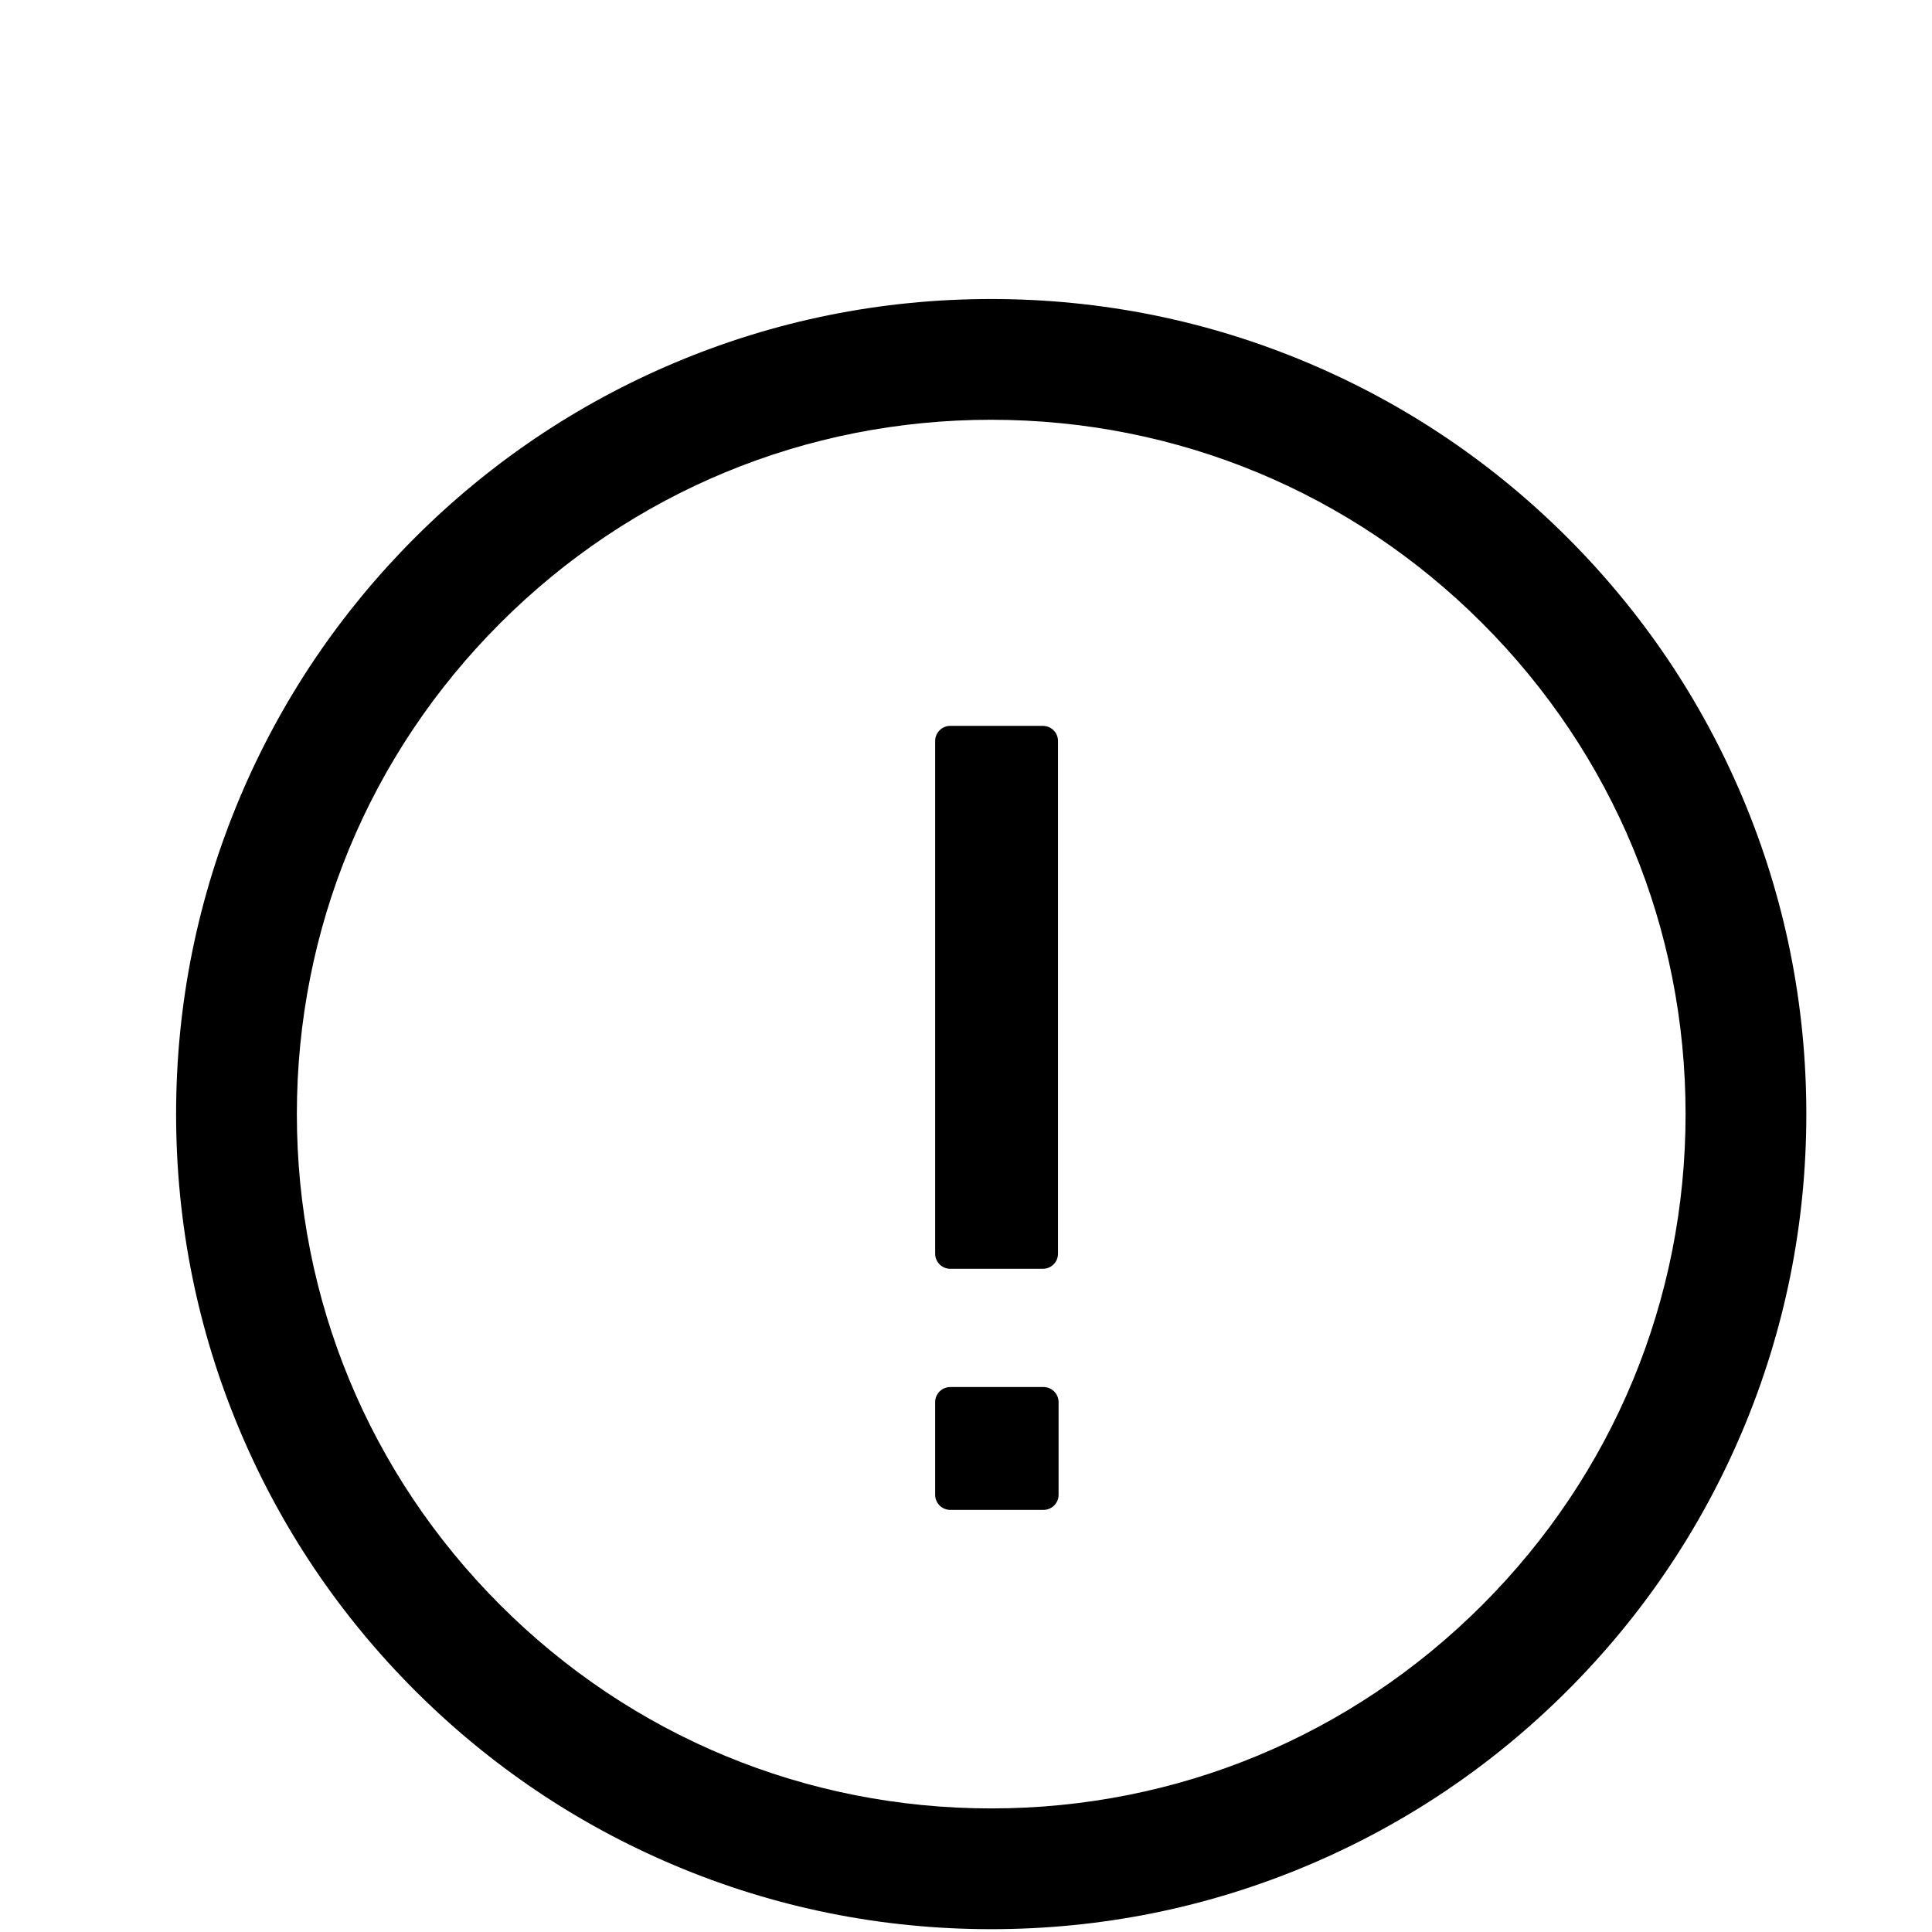 <?xml version="1.0" encoding="utf-8"?>
<!-- Generated by IcoMoon.io -->
<!DOCTYPE svg PUBLIC "-//W3C//DTD SVG 1.1//EN" "http://www.w3.org/Graphics/SVG/1.1/DTD/svg11.dtd">
<svg version="1.1" xmlns="http://www.w3.org/2000/svg" xmlns:xlink="http://www.w3.org/1999/xlink" width="16" height="16" viewBox="0 0 1024 1024">
<path d="M923.419 422.313c-21.764-51.445-52.914-97.641-92.585-137.304-39.67-39.662-85.872-70.805-137.324-92.564-53.285-22.535-109.868-33.96-168.176-33.96-58.294 0-114.866 11.426-168.143 33.961-51.444 21.76-97.64 52.903-137.305 92.565-39.667 39.664-70.814 85.859-92.577 137.303-22.54 53.281-33.968 109.859-33.968 168.164 0 58.312 11.429 114.895 33.968 168.18 21.763 51.448 52.91 97.647 92.577 137.313 39.665 39.664 85.861 70.809 137.305 92.569 53.277 22.535 109.848 33.962 168.144 33.962 58.309 0 114.892-11.426 168.176-33.961 51.452-21.761 97.655-52.905 137.324-92.569 39.671-39.666 70.821-85.864 92.585-137.313 22.541-53.284 33.97-109.869 33.97-168.181-0.001-58.306-11.43-114.884-33.971-168.165zM785.582 850.714c-69.517 69.508-161.941 107.788-260.248 107.788-98.28 0-190.686-38.279-260.195-107.787-69.515-69.514-107.799-161.935-107.799-260.237 0-98.29 38.284-190.701 107.798-260.21 69.51-69.505 161.917-107.783 260.195-107.783 98.306 0 190.73 38.278 260.249 107.784s107.806 161.917 107.806 260.208c0.001 98.306-38.285 190.726-107.806 260.237zM553.073 735.163h-49.42c-4.418 0-8 3.582-8 8v49.107c0 4.418 3.582 8 8 8h49.42c4.418 0 8-3.582 8-8v-49.107c0-4.418-3.582-8-8-8zM503.654 672.484h49.108c4.418 0 8-3.582 8-8v-271.752c0-4.418-3.582-8-8-8h-49.108c-4.418 0-8 3.582-8 8v271.752c0 4.418 3.581 8 8 8z"></path>
</svg>
